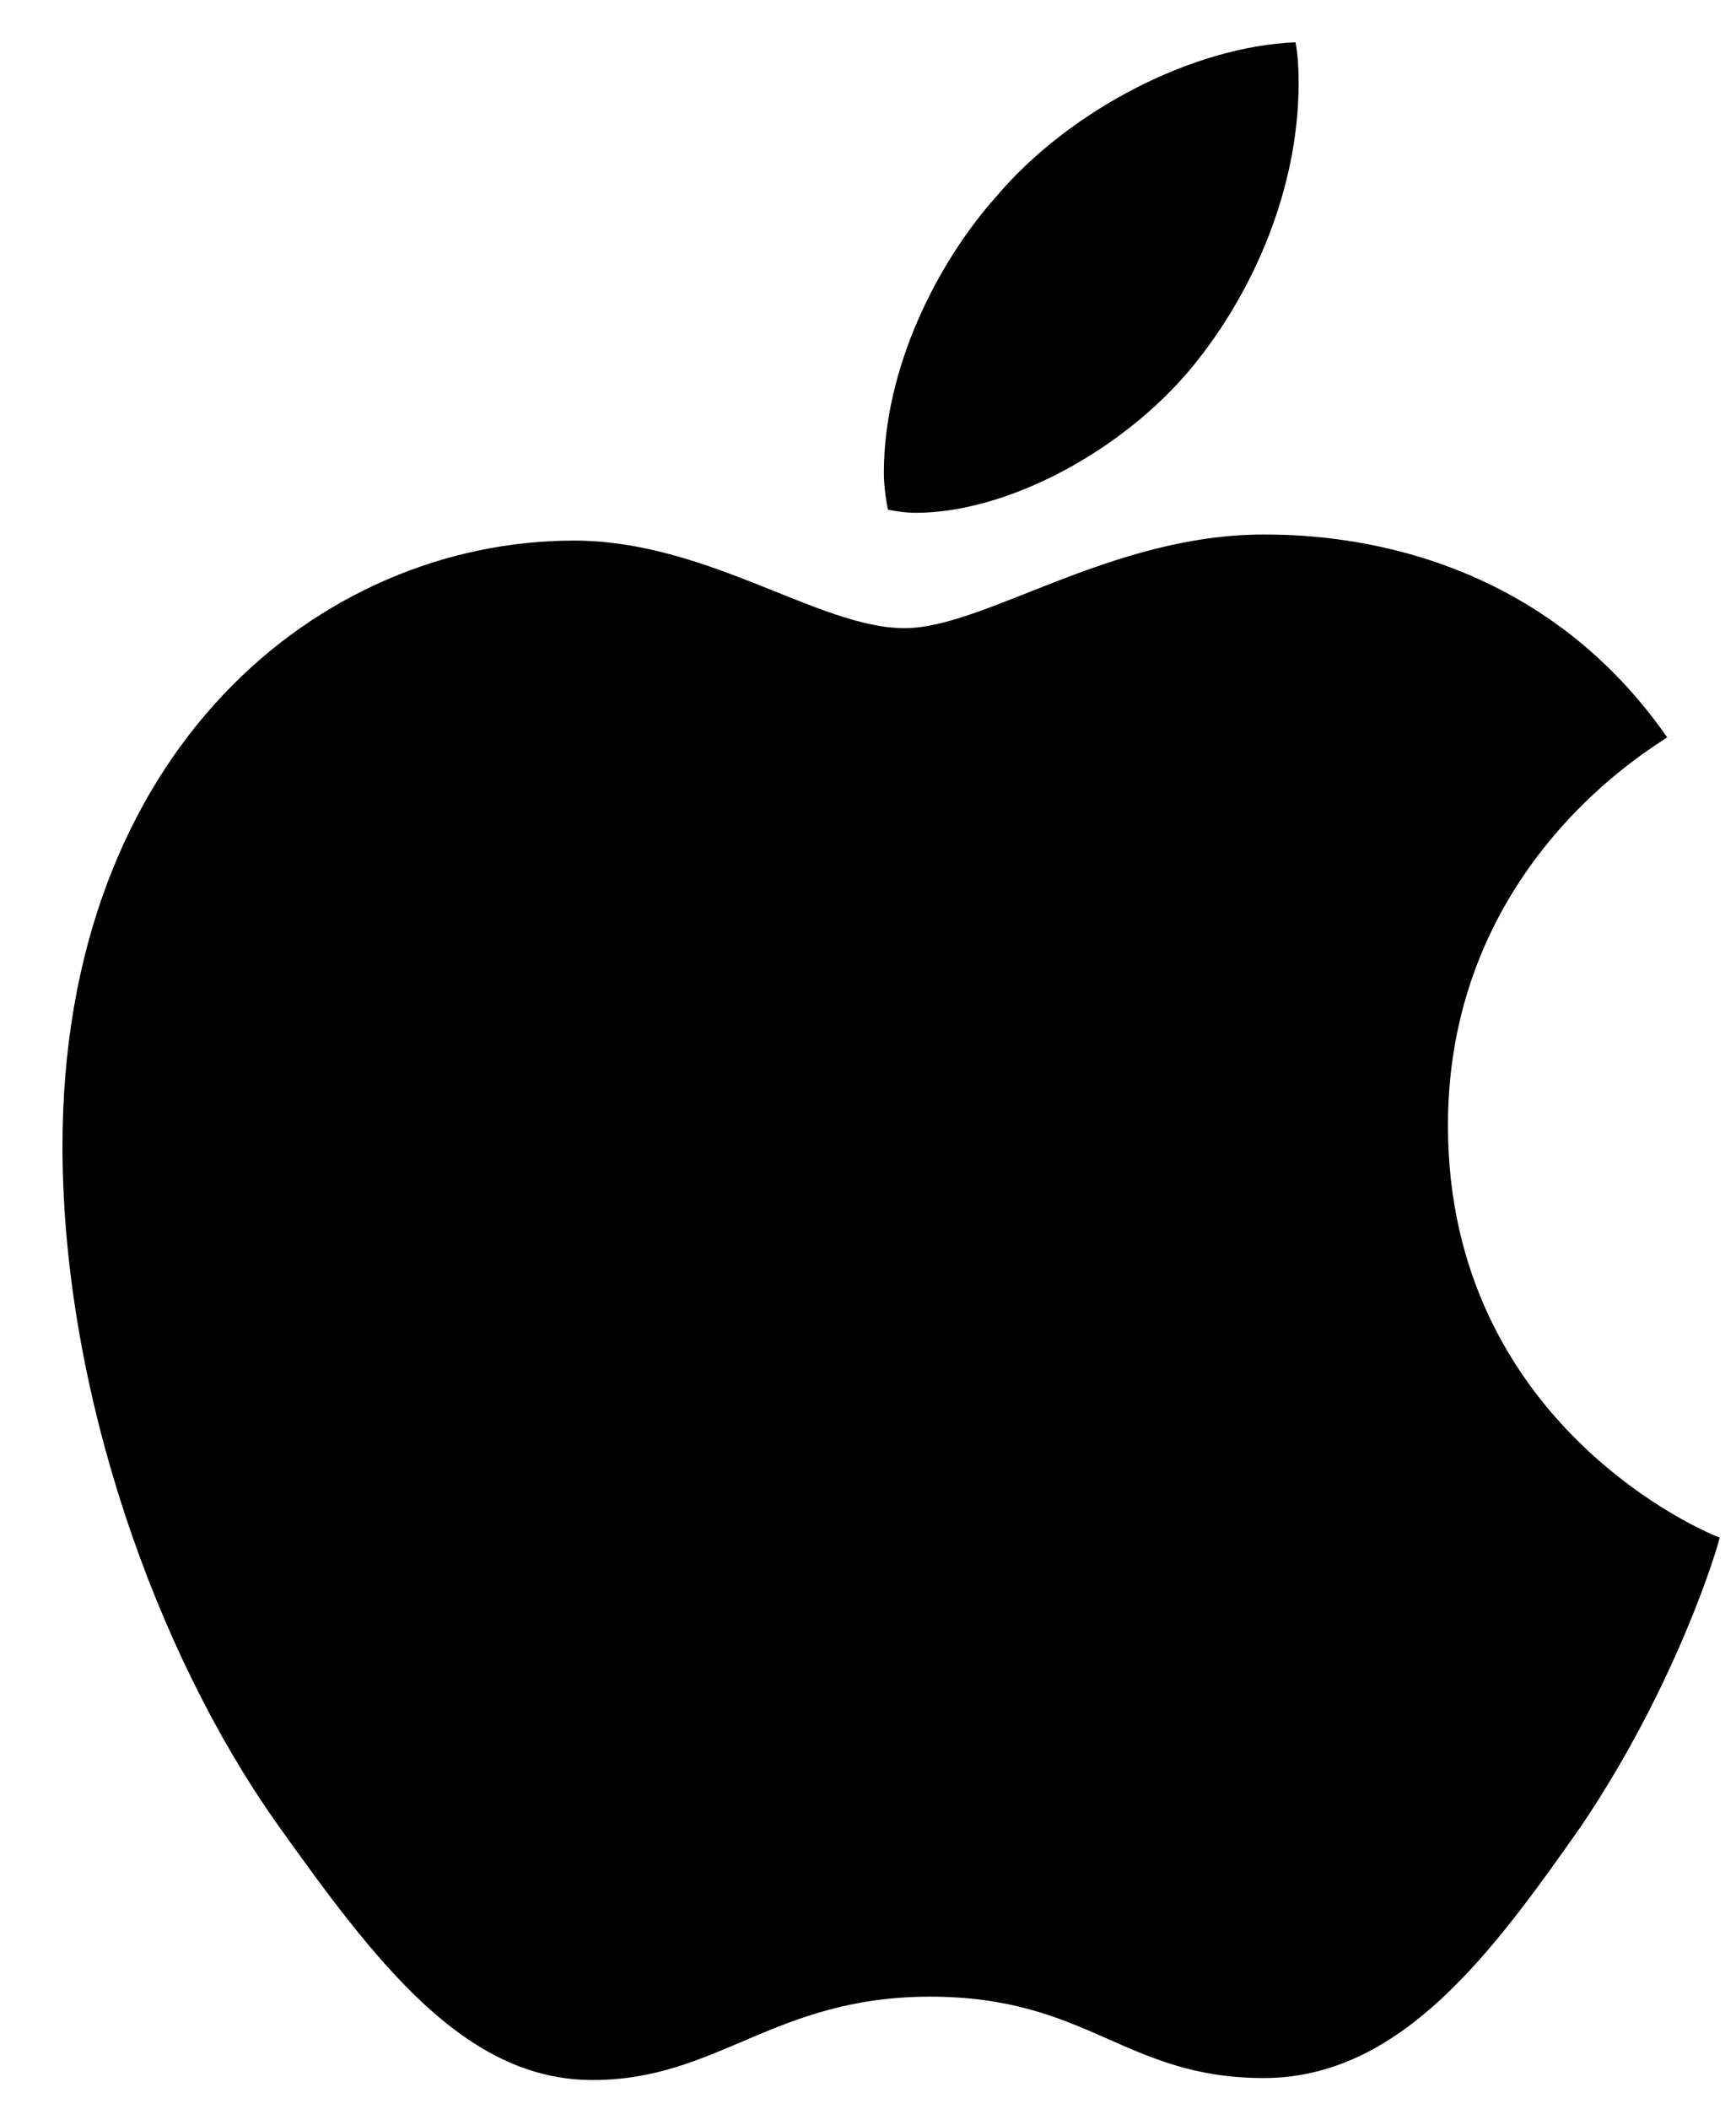 <svg width="14" height="17" viewBox="0 0 14 17" fill="none" xmlns="http://www.w3.org/2000/svg">
<path d="M9.61 2.964C9.054 3.636 8.124 4.134 7.385 4.134C7.294 4.134 7.211 4.118 7.161 4.109C7.153 4.068 7.128 3.943 7.128 3.811C7.128 2.964 7.56 2.117 8.033 1.586C8.622 0.889 9.618 0.374 10.448 0.341C10.465 0.432 10.473 0.548 10.473 0.665C10.473 1.511 10.116 2.35 9.61 2.964ZM10.191 4.309C10.656 4.309 12.341 4.358 13.445 5.944C13.345 6.019 11.677 6.965 11.677 9.073C11.677 11.505 13.802 12.377 13.868 12.394C13.86 12.452 13.528 13.572 12.748 14.726C12.042 15.73 11.303 16.752 10.191 16.752C9.07 16.752 8.78 16.096 7.501 16.096C6.24 16.096 5.792 16.768 4.779 16.768C3.75 16.768 3.036 15.83 2.222 14.685C1.268 13.332 0.504 11.231 0.504 9.239C0.504 6.052 2.579 4.358 4.629 4.358C5.708 4.358 6.605 5.064 7.294 5.064C7.941 5.064 8.954 4.309 10.191 4.309Z" fill="black"/>
</svg>
